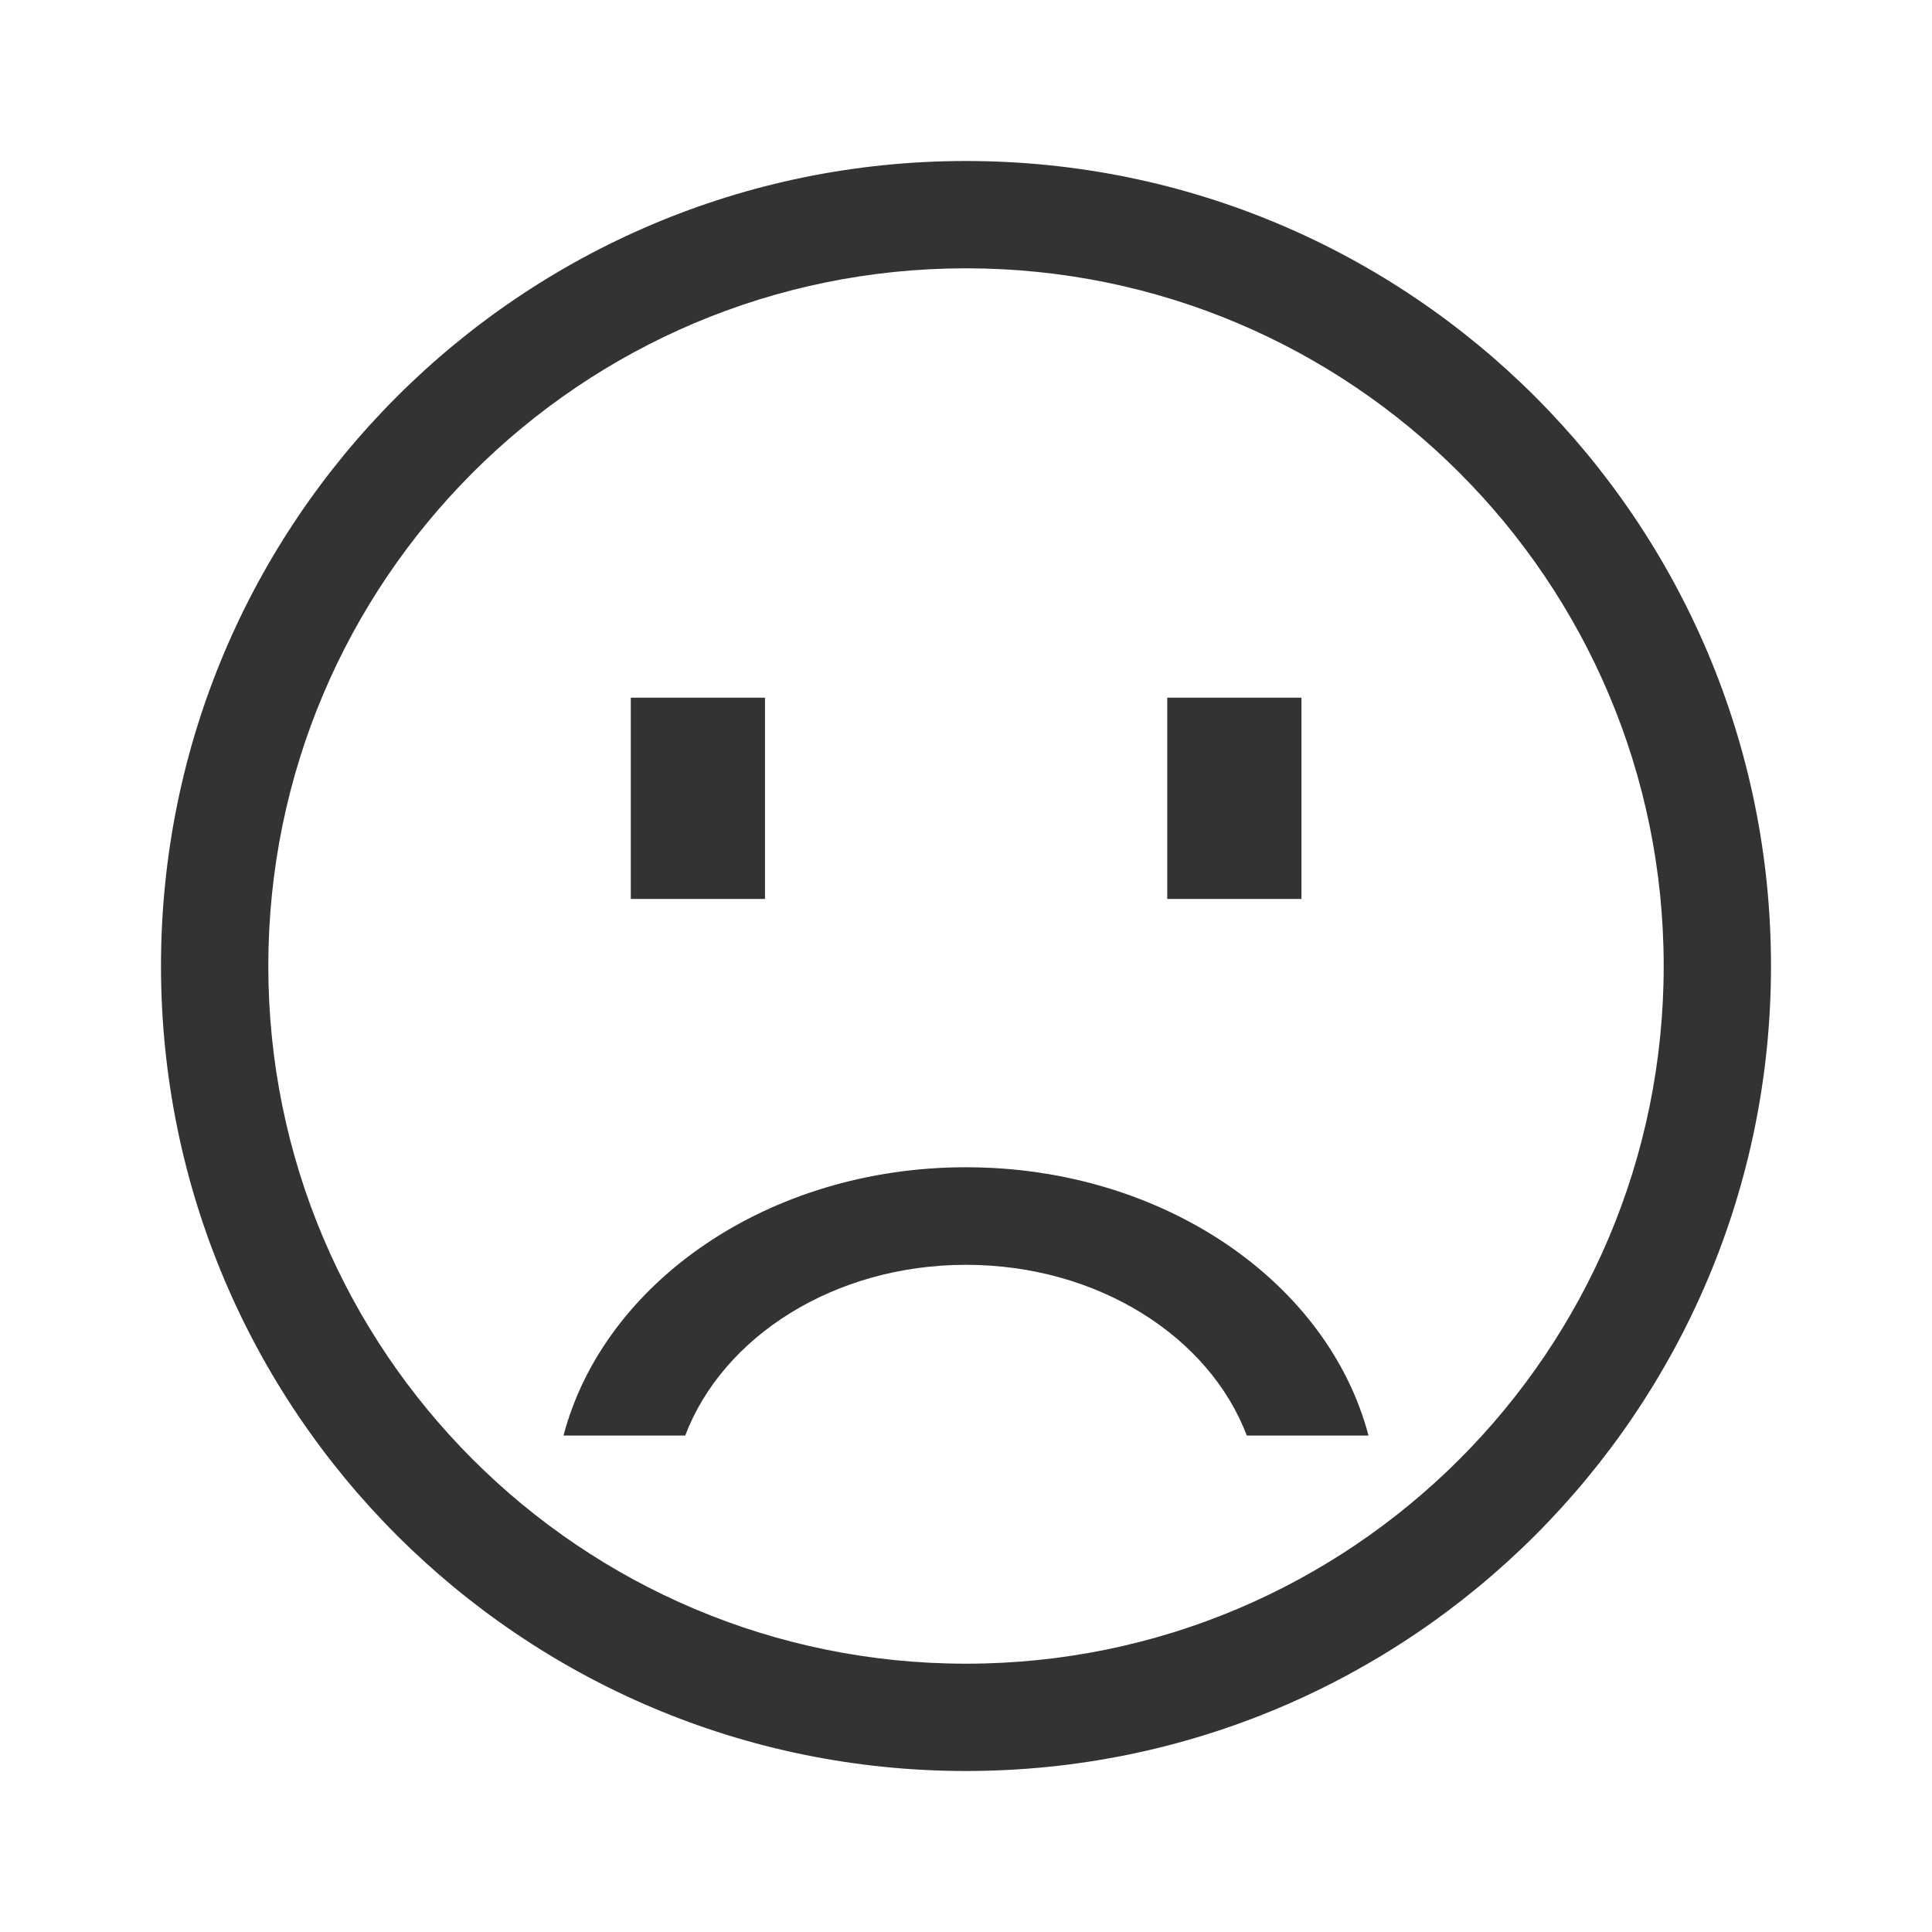 <svg width="24" height="24" viewBox="0 0 24 24" fill="none" xmlns="http://www.w3.org/2000/svg">
<rect width="24" height="24" fill="white"/>
<path fill-rule="evenodd" clip-rule="evenodd" d="M12 20.667C16.787 20.667 20.667 16.787 20.667 12C20.667 7.214 16.787 3.333 12 3.333C7.214 3.333 3.333 7.214 3.333 12C3.333 16.787 7.214 20.667 12 20.667ZM12 22C17.523 22 22 17.523 22 12C22 6.477 17.523 2 12 2C6.477 2 2 6.477 2 12C2 17.523 6.477 22 12 22Z" fill="#333333"/>
<rect x="7.836" y="8.667" width="1.667" height="2.5" fill="#333333"/>
<rect x="14.5" y="8.667" width="1.667" height="2.5" fill="#333333"/>
<path fill-rule="evenodd" clip-rule="evenodd" d="M7 17.833C7.502 15.927 9.55 14.5 12 14.5C14.45 14.5 16.498 15.927 17 17.833H15.488C15.022 16.604 13.637 15.712 12 15.712C10.363 15.712 8.978 16.604 8.512 17.833H7Z" fill="#333333"/>
</svg>
